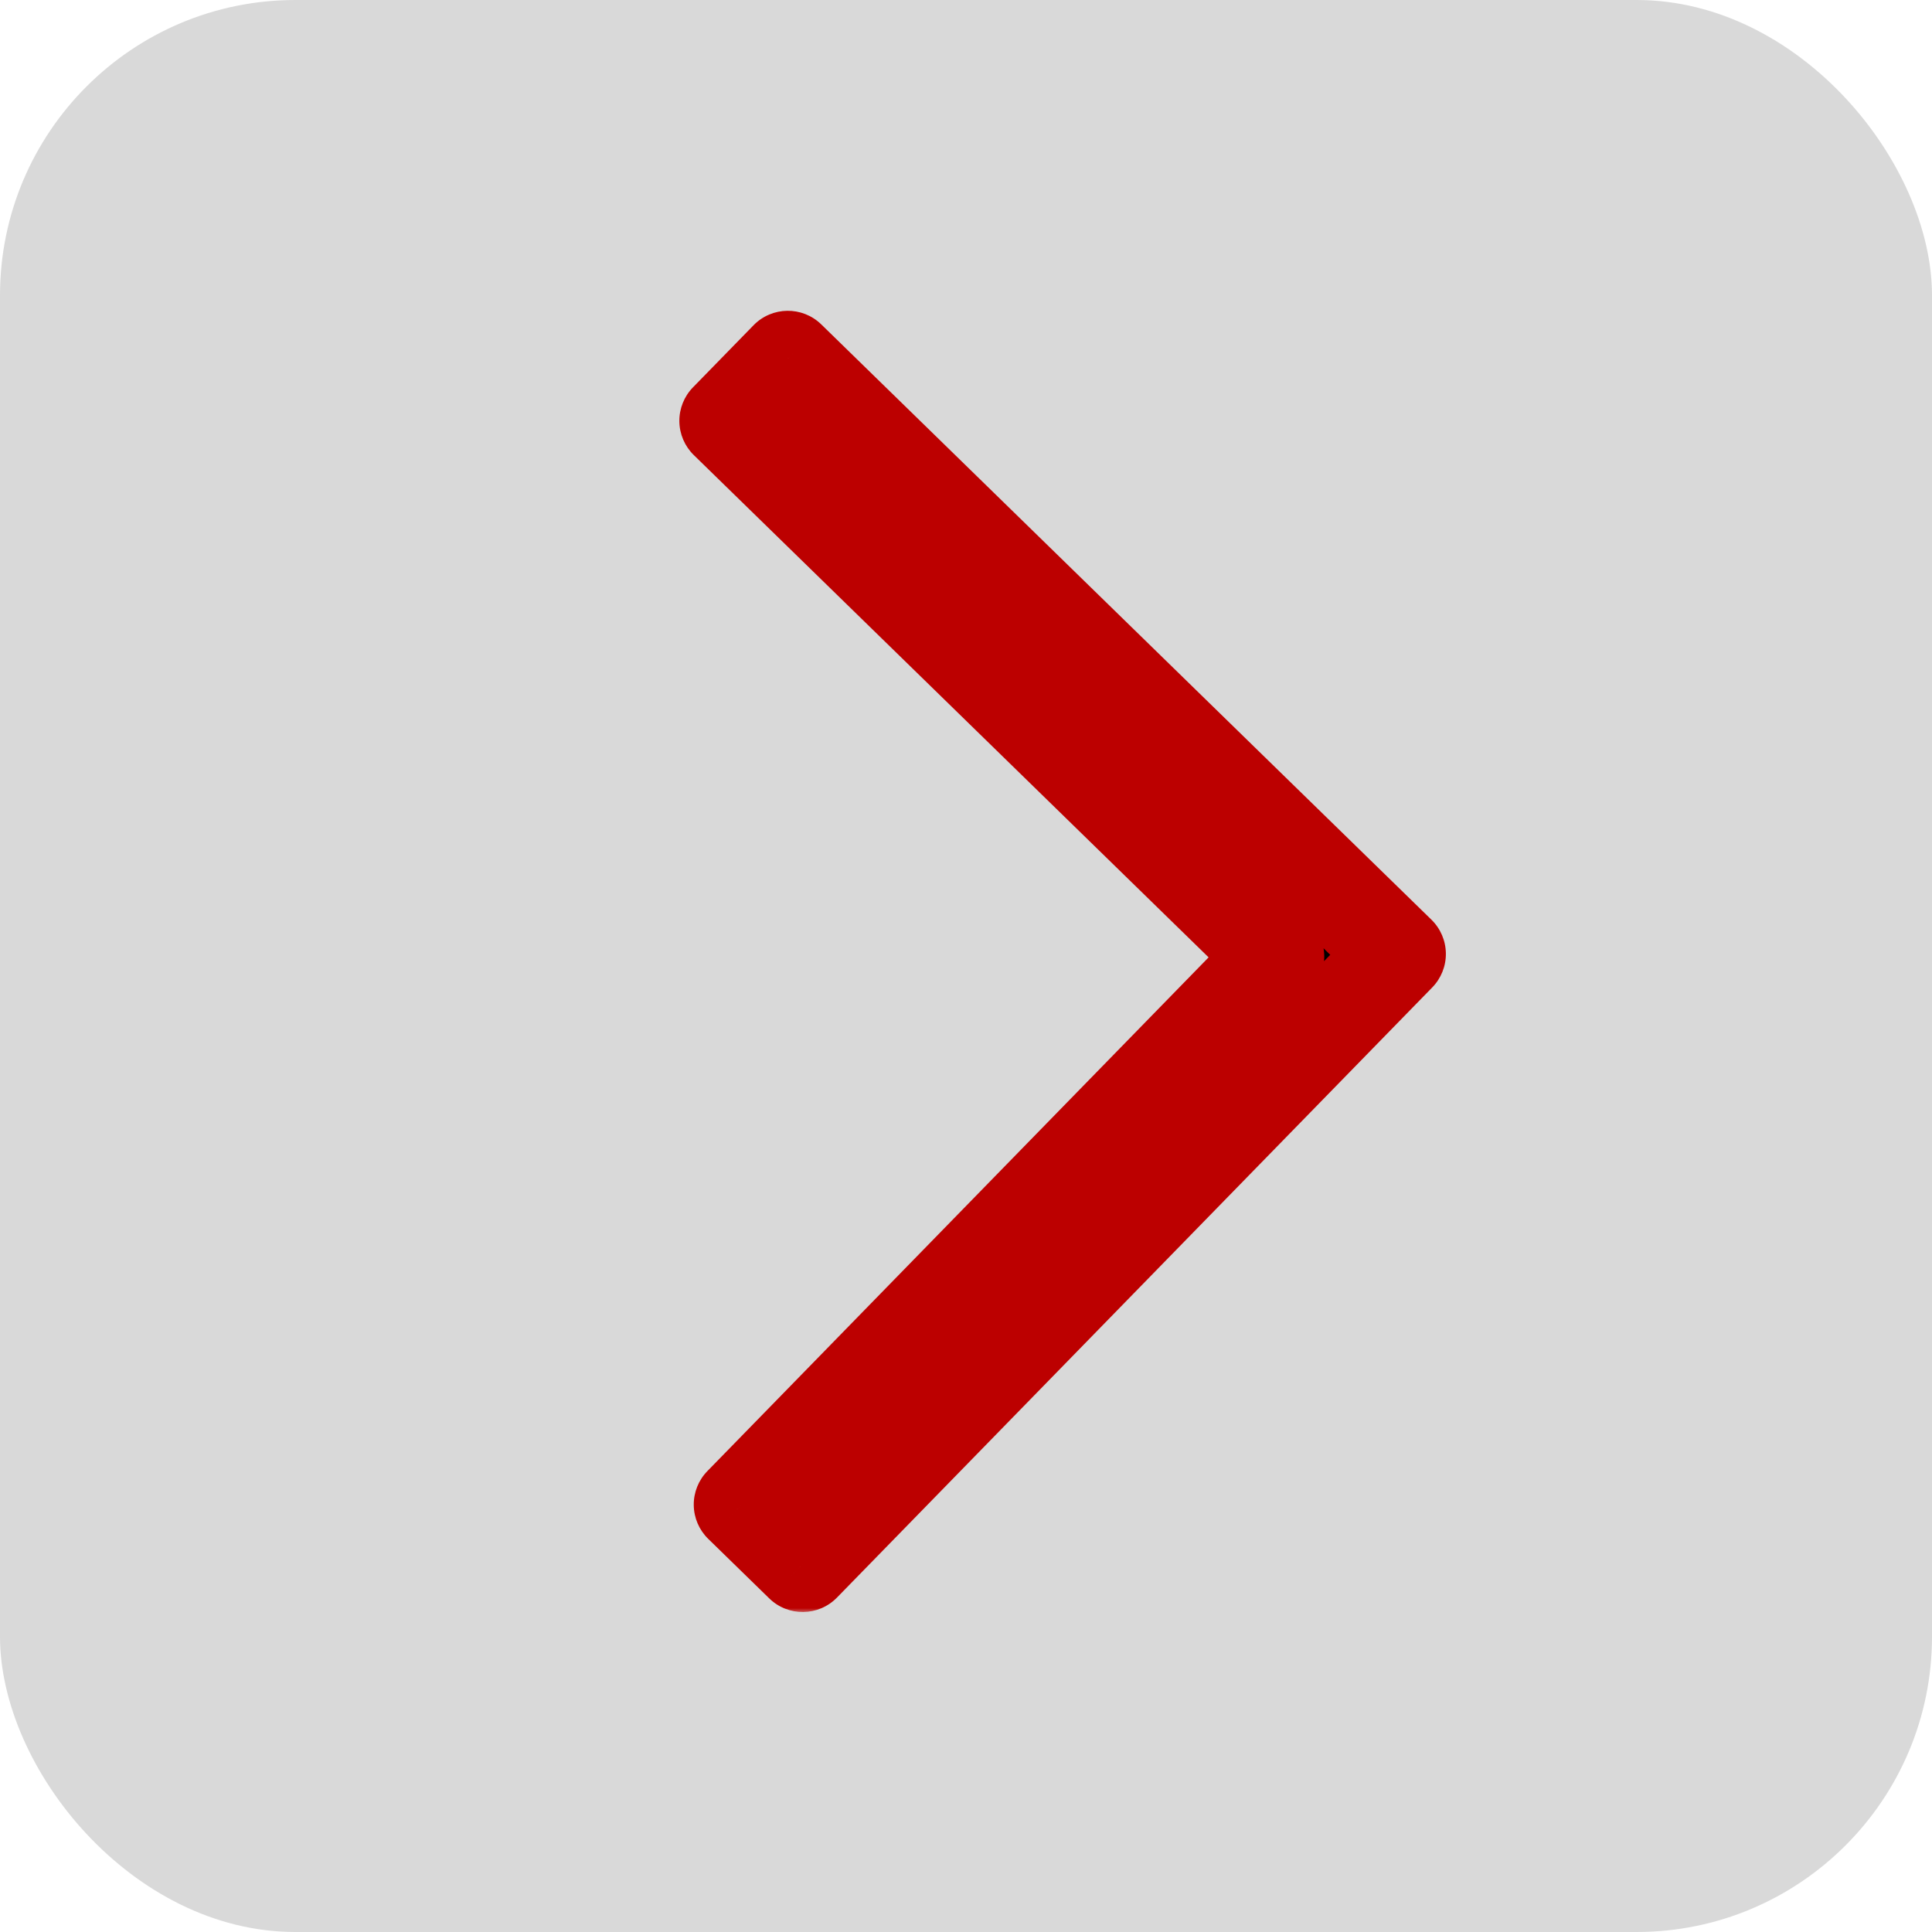 <svg width="242" height="242" viewBox="0 0 242 242" fill="none" xmlns="http://www.w3.org/2000/svg">
<rect width="242" height="242" rx="37" fill="#D9D9D9"/>
<mask id="path-2-outside-1_302_4" maskUnits="userSpaceOnUse" x="84.111" y="37.926" width="98.001" height="164.171" fill="black">
<rect fill="white" x="84.111" y="37.926" width="98.001" height="164.171"/>
<path fill-rule="evenodd" clip-rule="evenodd" d="M92.899 188.459L159.874 119.813L91.095 52.709L98.684 44.93L175.109 119.494L100.545 195.919L92.899 188.459Z"/>
</mask>
<path fill-rule="evenodd" clip-rule="evenodd" d="M92.899 188.459L159.874 119.813L91.095 52.709L98.684 44.93L175.109 119.494L100.545 195.919L92.899 188.459Z" fill="black"/>
<path d="M159.874 119.813L164.168 124.003C165.28 122.864 165.893 121.33 165.873 119.739C165.854 118.148 165.203 116.63 164.064 115.518L159.874 119.813ZM92.899 188.459L88.604 184.269C87.493 185.408 86.88 186.942 86.899 188.533C86.919 190.124 87.57 191.642 88.709 192.754L92.899 188.459ZM91.095 52.709L86.8 48.519C85.689 49.658 85.076 51.191 85.096 52.783C85.115 54.374 85.766 55.892 86.905 57.003L91.095 52.709ZM98.684 44.93L102.874 40.636C100.502 38.322 96.704 38.368 94.39 40.74L98.684 44.93ZM175.109 119.494L179.403 123.684C180.515 122.545 181.128 121.012 181.108 119.42C181.089 117.829 180.438 116.311 179.299 115.2L175.109 119.494ZM100.545 195.919L96.355 200.213C98.727 202.528 102.525 202.481 104.839 200.109L100.545 195.919ZM155.579 115.623L88.604 184.269L97.194 192.649L164.168 124.003L155.579 115.623ZM86.905 57.003L155.684 124.108L164.064 115.518L95.285 48.414L86.905 57.003ZM95.39 56.899L102.979 49.12L94.39 40.74L86.8 48.519L95.39 56.899ZM94.494 49.225L170.919 123.789L179.299 115.2L102.874 40.636L94.494 49.225ZM170.814 115.304L96.25 191.729L104.839 200.109L179.403 123.684L170.814 115.304ZM104.735 191.624L97.089 184.165L88.709 192.754L96.355 200.213L104.735 191.624Z" fill="#BC0000" mask="url(#path-2-outside-1_302_4)"/>
</svg>

